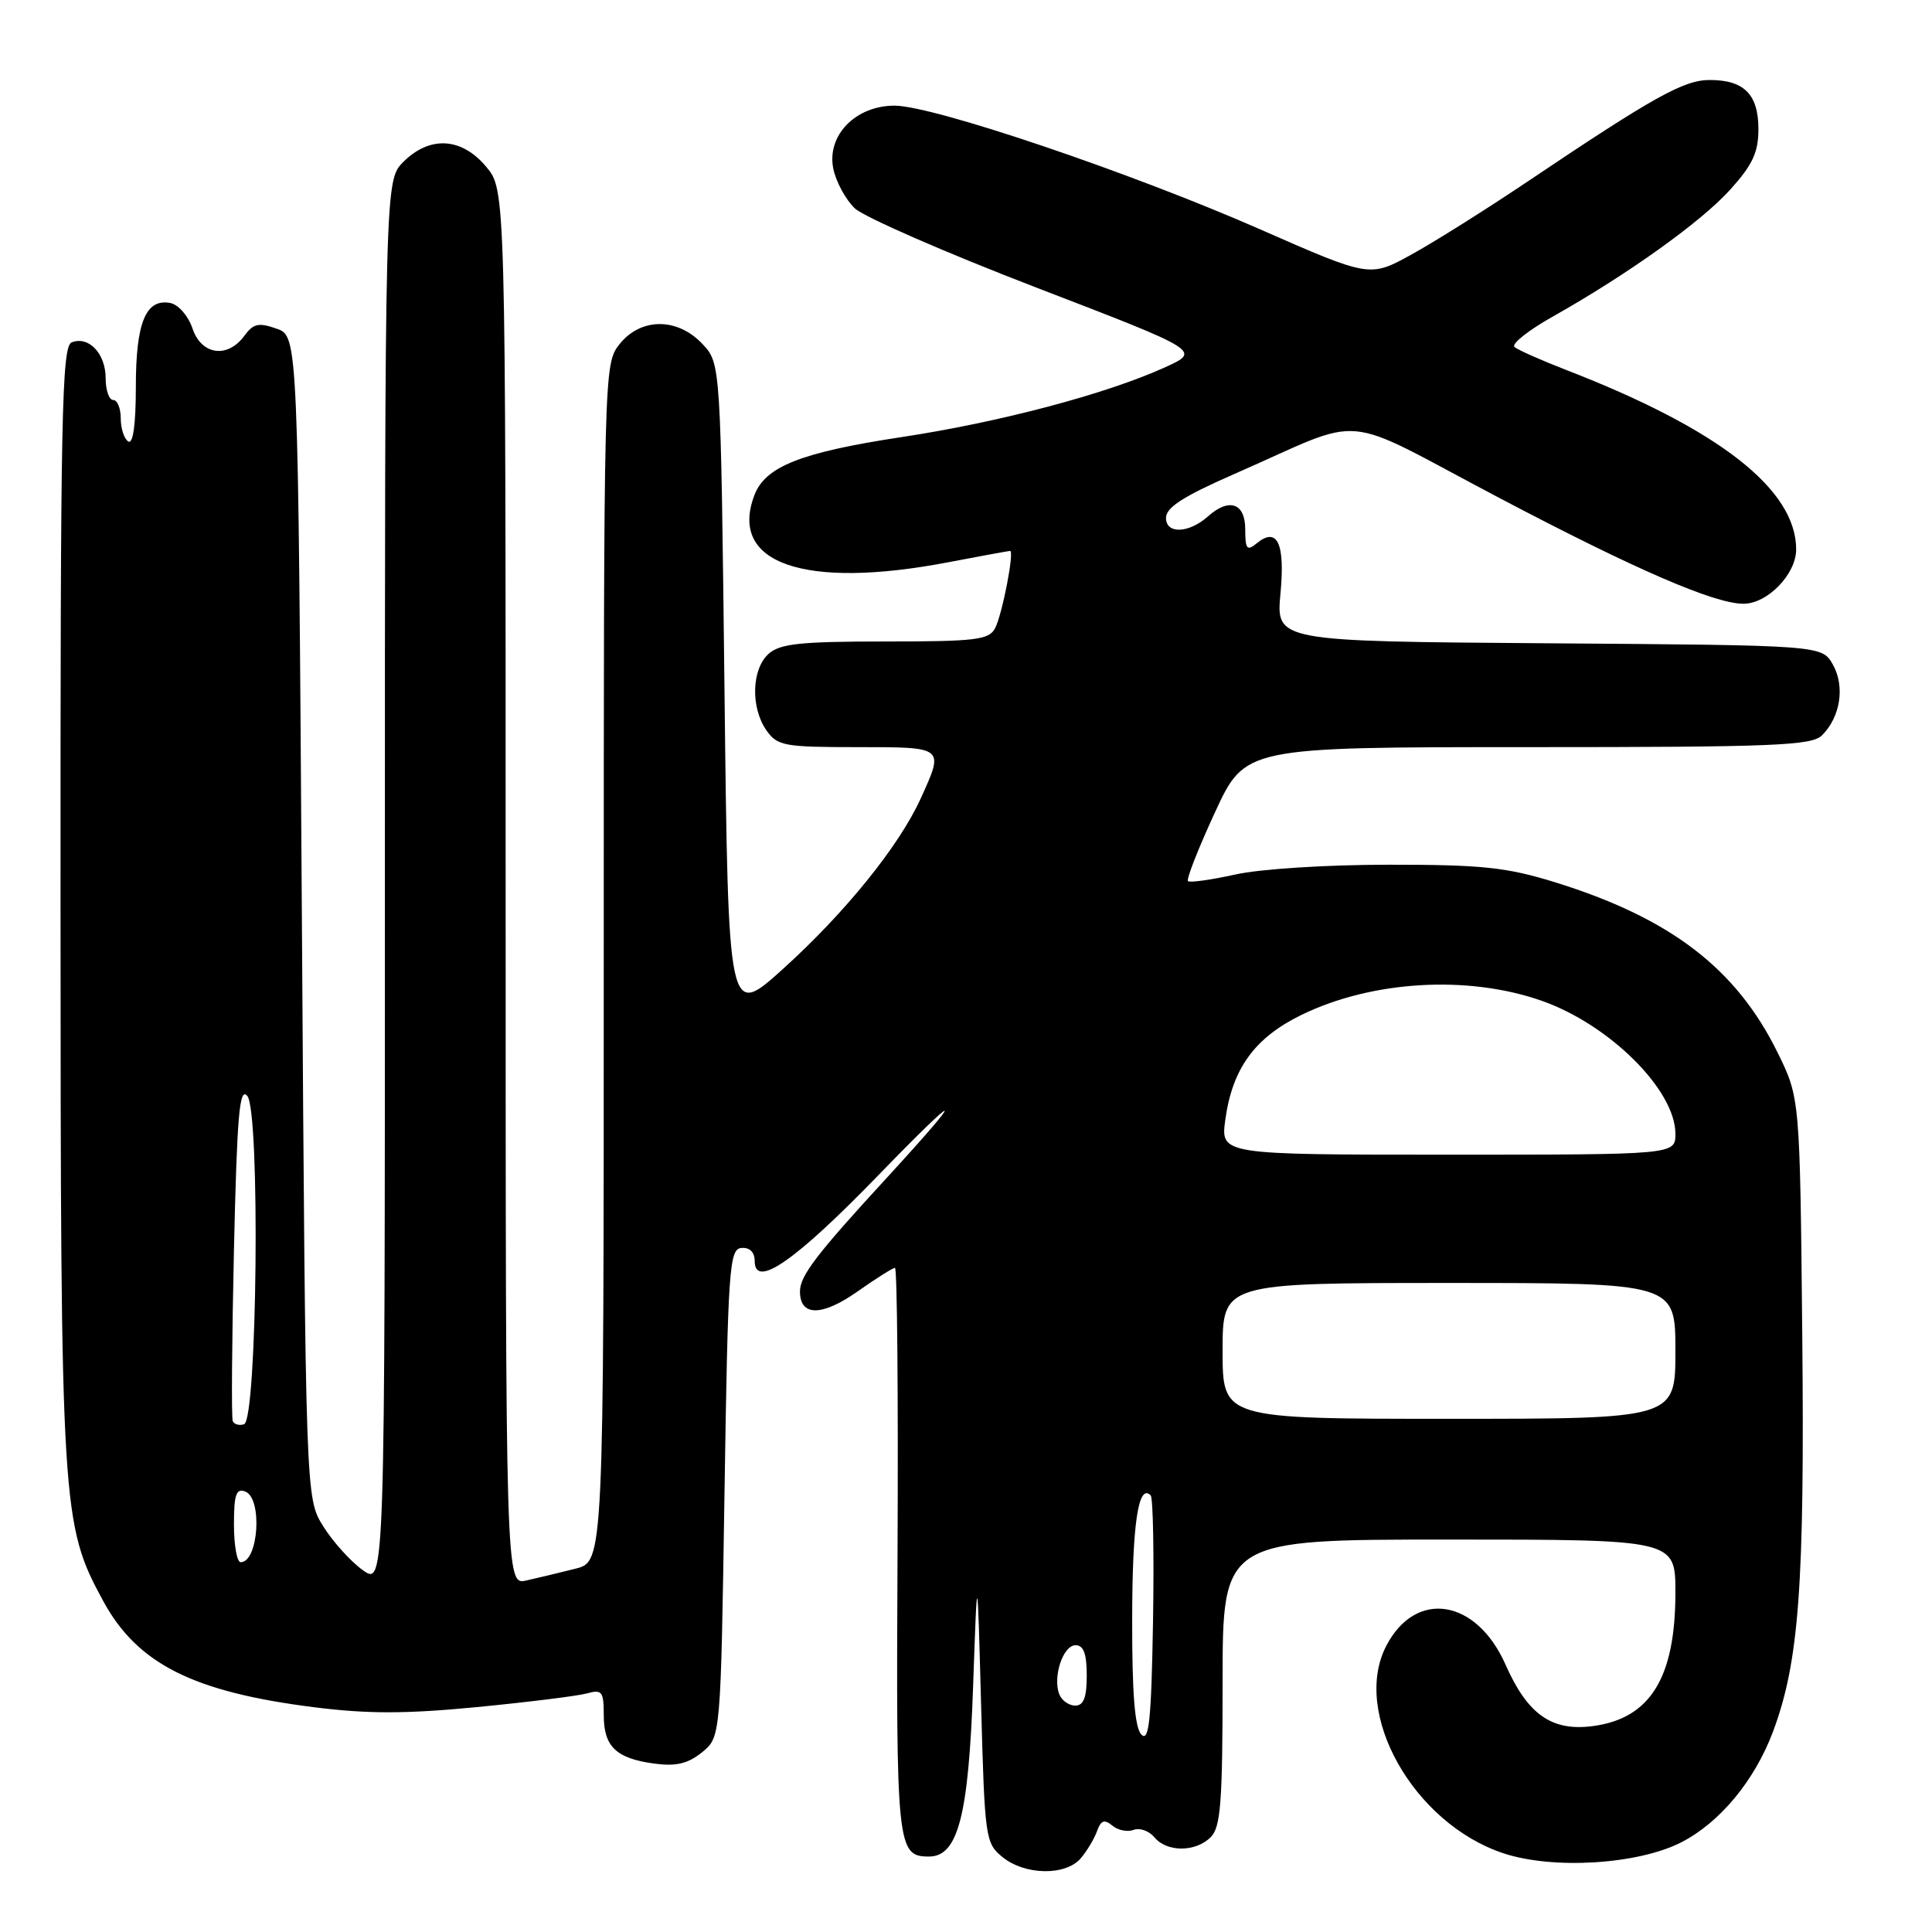 <?xml version="1.0" encoding="UTF-8" standalone="no"?>
<!DOCTYPE svg PUBLIC "-//W3C//DTD SVG 1.1//EN" "http://www.w3.org/Graphics/SVG/1.1/DTD/svg11.dtd" >
<svg xmlns="http://www.w3.org/2000/svg" xmlns:xlink="http://www.w3.org/1999/xlink" version="1.1" viewBox="0 0 256 256">
 <g >
 <path fill="currentColor"
d=" M 143.19 246.25 C 144.02 245.29 144.99 243.66 145.36 242.64 C 145.87 241.20 146.33 241.03 147.39 241.90 C 148.13 242.53 149.41 242.78 150.21 242.47 C 151.02 242.16 152.26 242.60 152.96 243.45 C 154.62 245.45 158.42 245.44 160.43 243.43 C 161.75 242.11 162.00 238.80 162.00 222.93 C 162.00 204.00 162.00 204.00 192.00 204.00 C 222.00 204.00 222.00 204.00 222.00 211.03 C 222.00 222.30 218.67 227.70 211.10 228.71 C 205.63 229.45 202.42 227.20 199.49 220.57 C 195.63 211.85 187.61 210.57 183.70 218.06 C 179.05 226.97 187.30 241.62 199.21 245.57 C 205.78 247.75 217.01 247.06 222.77 244.12 C 227.88 241.51 232.51 235.93 234.94 229.43 C 238.38 220.23 239.13 210.05 238.81 177.00 C 238.50 145.50 238.50 145.50 235.56 139.51 C 230.06 128.31 221.32 121.63 205.97 116.88 C 199.62 114.92 196.33 114.57 184.00 114.58 C 175.78 114.58 166.98 115.14 163.67 115.88 C 160.46 116.59 157.65 116.98 157.41 116.75 C 157.18 116.51 158.78 112.42 160.98 107.66 C 164.98 99.00 164.98 99.00 202.42 99.00 C 235.11 99.00 240.06 98.80 241.43 97.43 C 243.87 94.99 244.49 90.96 242.87 88.07 C 241.42 85.50 241.42 85.50 205.25 85.24 C 169.08 84.98 169.08 84.98 169.67 78.63 C 170.30 71.92 169.23 69.73 166.46 72.04 C 165.23 73.05 165.00 72.74 165.00 70.12 C 165.00 66.66 162.87 65.92 160.08 68.41 C 157.54 70.68 154.50 70.80 154.50 68.63 C 154.50 67.24 156.79 65.77 163.50 62.83 C 181.54 54.94 176.91 54.53 198.67 65.98 C 216.68 75.46 227.15 80.00 231.02 80.00 C 234.20 80.00 238.00 76.08 238.00 72.80 C 238.00 64.84 227.76 56.85 207.50 49.01 C 204.20 47.73 201.13 46.37 200.68 45.98 C 200.23 45.59 202.48 43.79 205.68 41.99 C 215.69 36.35 225.40 29.41 229.27 25.12 C 232.22 21.85 233.00 20.19 233.00 17.12 C 233.00 12.51 231.11 10.60 226.55 10.60 C 223.11 10.60 219.14 12.81 202.33 24.11 C 196.92 27.74 190.03 32.08 187.00 33.74 C 181.50 36.77 181.50 36.77 167.00 30.40 C 149.86 22.87 123.66 14.00 118.53 14.00 C 113.37 14.00 109.54 17.93 110.41 22.32 C 110.76 24.07 112.05 26.45 113.27 27.61 C 114.50 28.76 125.32 33.49 137.33 38.11 C 159.16 46.50 159.16 46.50 154.33 48.69 C 146.57 52.21 132.42 55.96 119.44 57.92 C 106.15 59.94 101.40 61.81 99.96 65.62 C 96.51 74.67 106.59 78.15 125.66 74.50 C 129.97 73.68 133.65 73.00 133.84 73.00 C 134.44 73.00 132.80 81.44 131.85 83.25 C 131.04 84.79 129.26 85.00 117.29 85.00 C 106.01 85.00 103.34 85.29 101.83 86.65 C 99.58 88.69 99.45 93.77 101.56 96.78 C 103.00 98.83 103.90 99.00 113.56 99.00 C 125.20 99.00 125.12 98.93 122.01 105.78 C 119.16 112.07 112.01 120.92 103.77 128.37 C 96.50 134.94 96.50 134.94 96.00 91.55 C 95.50 48.16 95.50 48.16 93.08 45.58 C 89.75 42.04 84.88 42.07 82.07 45.63 C 80.02 48.25 80.00 48.86 80.00 127.60 C 80.00 206.92 80.00 206.92 76.25 207.86 C 74.19 208.38 71.26 209.08 69.75 209.42 C 67.00 210.04 67.00 210.04 67.00 117.60 C 67.00 25.15 67.00 25.15 64.41 22.08 C 61.15 18.20 56.95 17.96 53.45 21.45 C 51.00 23.91 51.00 23.91 51.00 117.02 C 51.00 210.14 51.00 210.14 48.07 208.05 C 46.46 206.90 44.10 204.28 42.82 202.23 C 40.50 198.50 40.50 198.50 40.00 121.52 C 39.50 44.55 39.50 44.55 36.65 43.55 C 34.28 42.71 33.57 42.87 32.38 44.49 C 30.15 47.54 26.68 47.05 25.50 43.51 C 24.94 41.85 23.64 40.36 22.57 40.15 C 19.32 39.53 18.00 42.73 18.00 51.25 C 18.00 56.24 17.63 58.89 17.00 58.50 C 16.45 58.16 16.00 56.78 16.00 55.44 C 16.00 54.10 15.55 53.00 15.00 53.00 C 14.45 53.00 14.00 51.71 14.00 50.12 C 14.00 46.86 11.77 44.49 9.51 45.36 C 8.18 45.87 8.00 54.77 8.02 119.72 C 8.04 200.14 8.15 201.99 13.69 212.17 C 18.21 220.48 25.61 224.20 41.64 226.22 C 48.70 227.11 53.75 227.11 63.18 226.20 C 69.96 225.54 76.51 224.73 77.75 224.39 C 79.77 223.83 80.00 224.12 80.00 227.26 C 80.00 231.44 81.64 233.01 86.73 233.69 C 89.58 234.07 91.15 233.70 93.02 232.19 C 95.50 230.18 95.50 230.18 96.00 197.84 C 96.46 167.97 96.63 165.49 98.25 165.36 C 99.34 165.27 100.00 165.92 100.00 167.09 C 100.00 170.82 105.36 167.10 116.38 155.73 C 127.56 144.20 128.23 144.39 117.52 156.05 C 108.14 166.25 106.00 169.06 106.00 171.13 C 106.00 174.45 108.90 174.45 113.61 171.14 C 116.06 169.41 118.30 168.00 118.59 168.00 C 118.88 168.00 119.03 184.87 118.93 205.49 C 118.73 244.81 118.85 246.00 123.10 246.00 C 126.94 246.00 128.34 240.60 128.94 223.50 C 129.50 207.50 129.50 207.50 130.00 225.84 C 130.48 243.62 130.57 244.24 132.86 246.09 C 135.83 248.49 141.20 248.57 143.19 246.25 Z  M 151.25 229.85 C 150.37 228.97 150.00 224.47 150.02 214.55 C 150.03 201.89 150.84 196.50 152.47 198.14 C 152.79 198.46 152.93 206.00 152.78 214.91 C 152.56 227.87 152.25 230.85 151.25 229.85 Z  M 140.36 224.50 C 139.47 222.18 140.86 218.00 142.52 218.00 C 143.58 218.00 144.00 219.13 144.00 222.00 C 144.00 224.93 143.59 226.00 142.47 226.00 C 141.63 226.00 140.68 225.32 140.36 224.50 Z  M 31.00 202.03 C 31.00 198.03 31.29 197.17 32.50 197.64 C 34.81 198.52 34.26 207.00 31.89 207.00 C 31.40 207.00 31.00 204.76 31.00 202.03 Z  M 30.84 188.30 C 30.65 187.86 30.73 177.64 31.00 165.59 C 31.41 147.69 31.73 143.97 32.77 145.22 C 34.49 147.30 34.09 188.14 32.34 188.72 C 31.70 188.93 31.03 188.74 30.84 188.30 Z  M 162.00 179.00 C 162.00 170.00 162.00 170.00 192.00 170.00 C 222.00 170.00 222.00 170.00 222.00 179.00 C 222.00 188.00 222.00 188.00 192.00 188.00 C 162.00 188.00 162.00 188.00 162.00 179.00 Z  M 162.36 148.37 C 163.29 141.59 166.25 137.51 172.43 134.49 C 181.76 129.93 194.47 129.17 204.26 132.60 C 213.26 135.75 222.00 144.44 222.00 150.23 C 222.00 153.00 222.00 153.00 191.86 153.00 C 161.73 153.00 161.73 153.00 162.36 148.37 Z "/>
</g>
</svg>